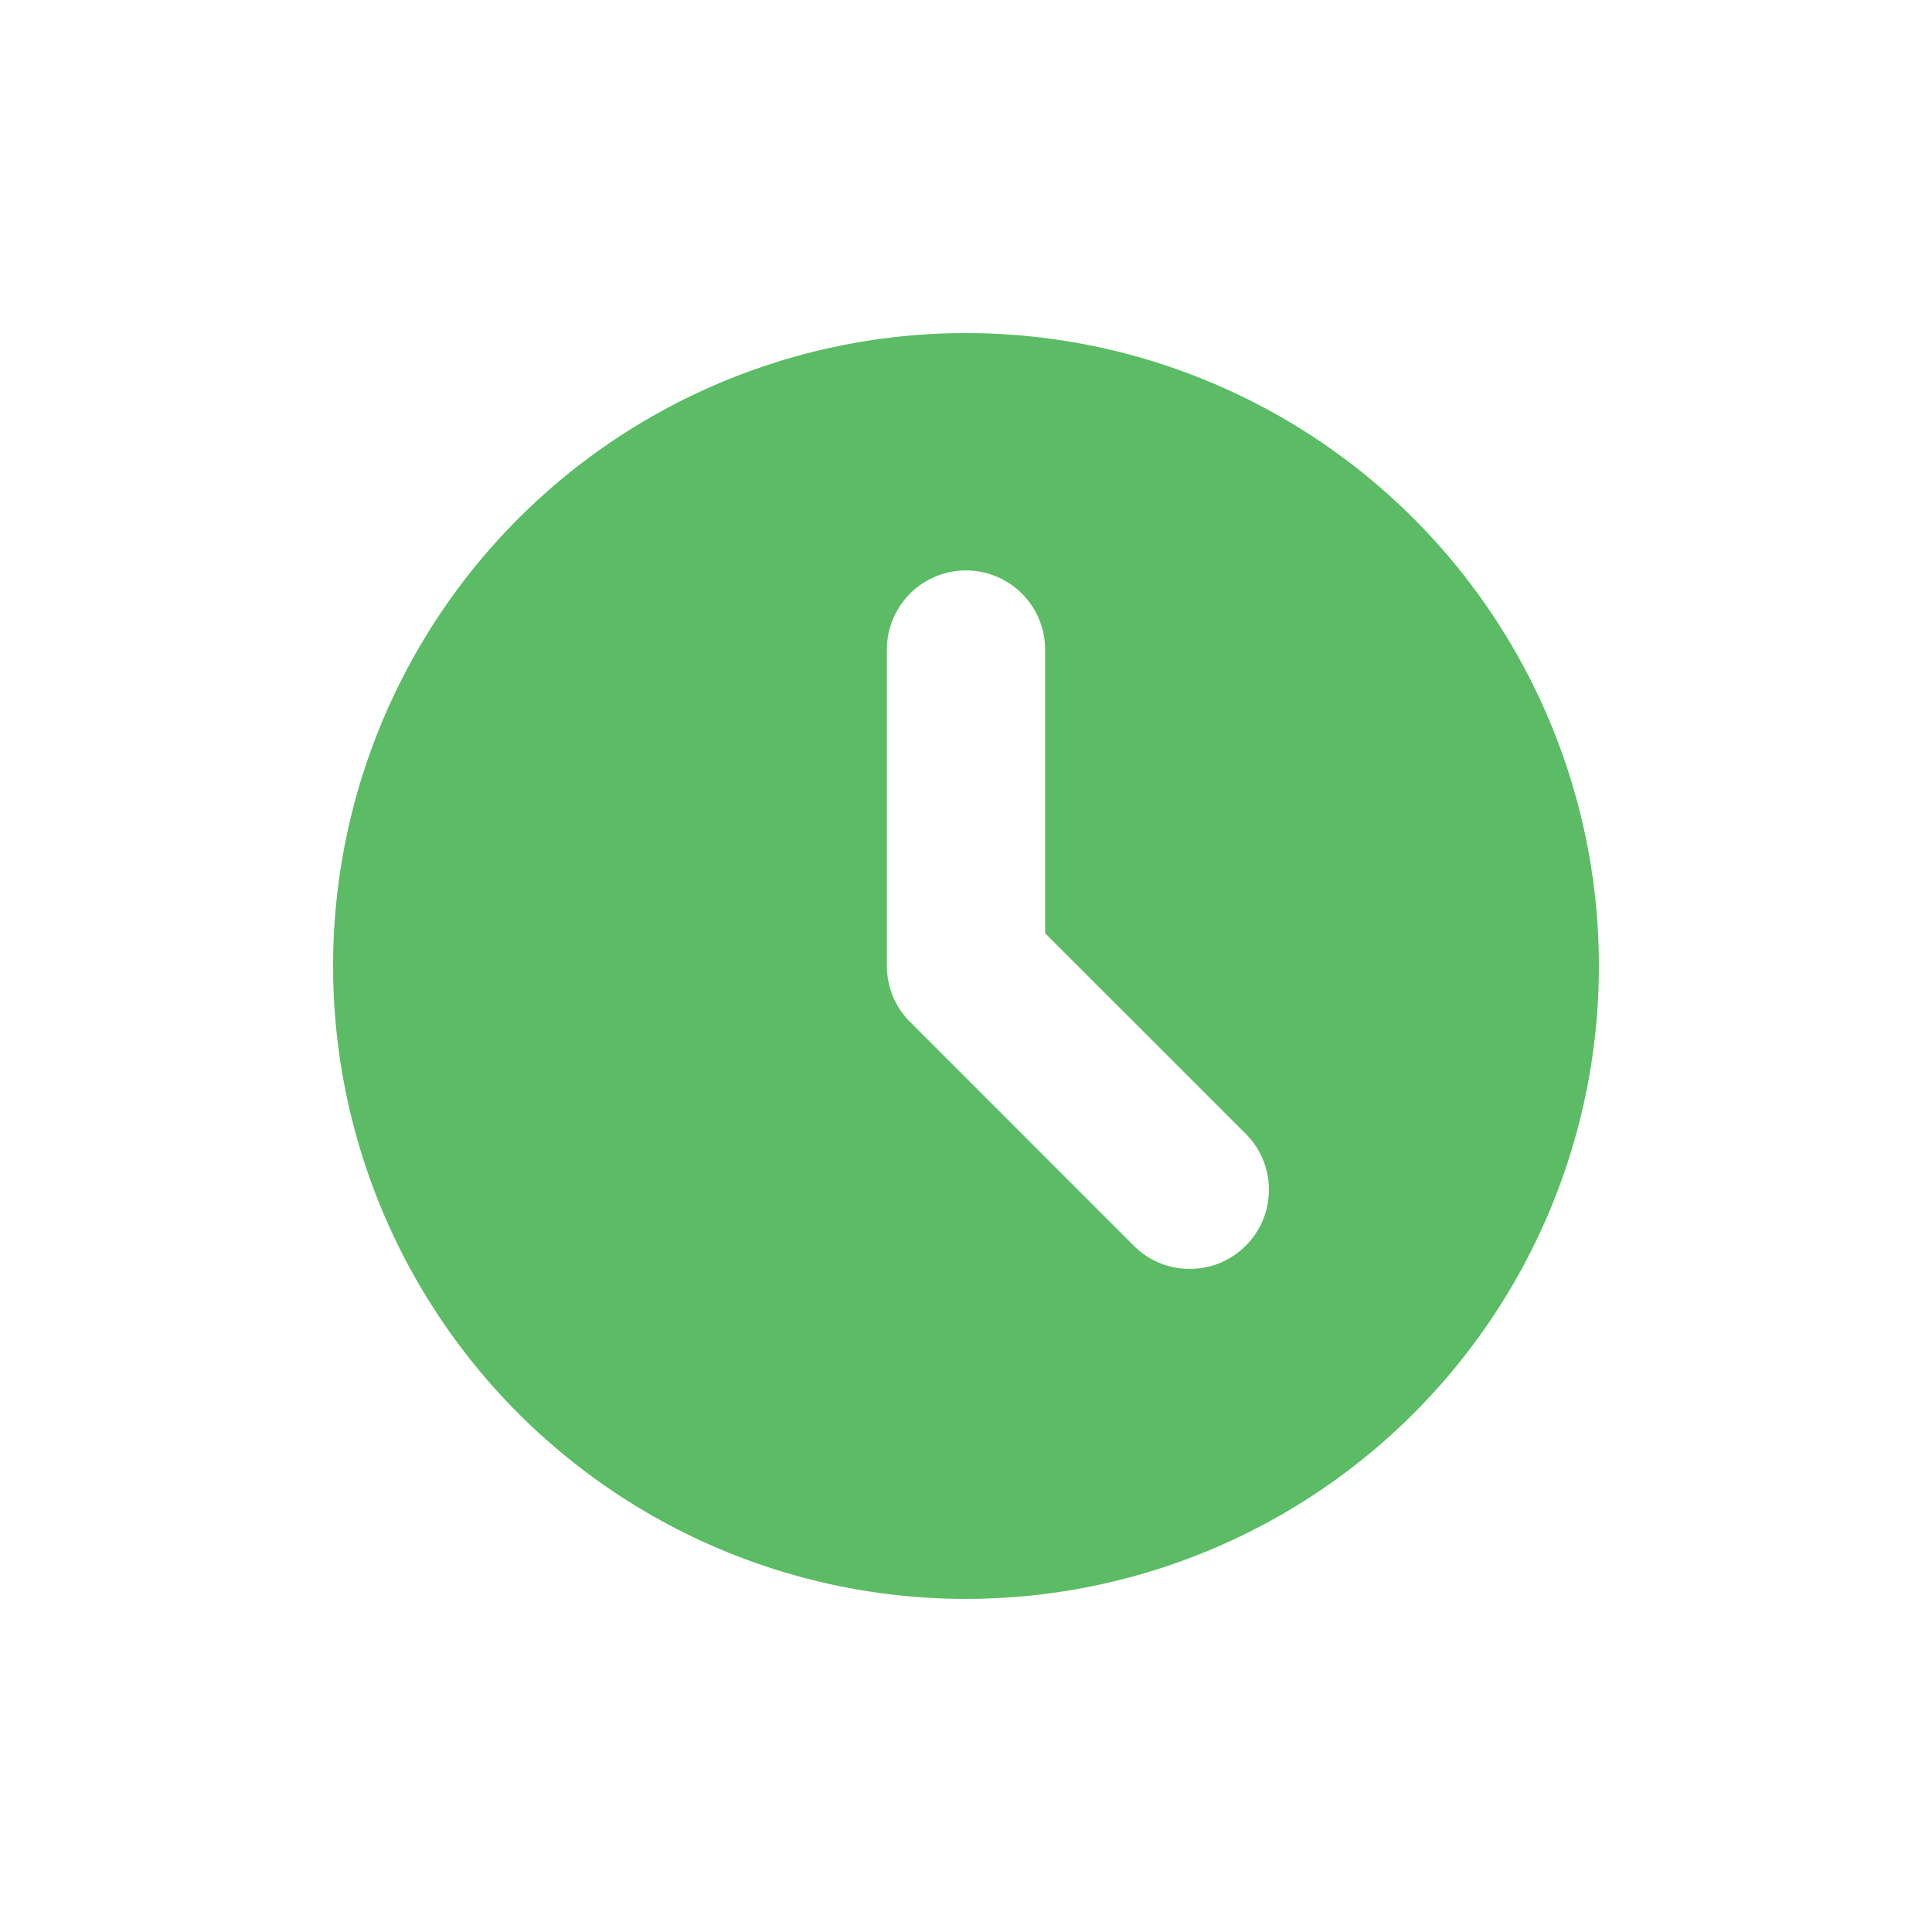 <svg width="116" height="116" viewBox="0 0 116 116" fill="none" xmlns="http://www.w3.org/2000/svg"><g filter="url(#filter0_d)"><path fill-rule="evenodd" clip-rule="evenodd" d="M54 92a38 38 0 100-76.001A38 38 0 0054 92zm4.75-57a4.75 4.75 0 10-9.5 0v19c0 1.26.5 2.468 1.392 3.358l13.433 13.438a4.752 4.752 0 106.721-6.721L58.75 52.033V35z" fill="#5BBC65"/></g><defs><filter id="filter0_d" x="0" y="0" width="116" height="116" filterUnits="userSpaceOnUse" color-interpolation-filters="sRGB"><feFlood flood-opacity="0" result="BackgroundImageFix"/><feColorMatrix in="SourceAlpha" values="0 0 0 0 0 0 0 0 0 0 0 0 0 0 0 0 0 0 127 0"/><feOffset dx="4" dy="4"/><feGaussianBlur stdDeviation="10"/><feColorMatrix values="0 0 0 0 0 0 0 0 0 0 0 0 0 0 0 0 0 0 0.12 0"/><feBlend in2="BackgroundImageFix" result="effect1_dropShadow"/><feBlend in="SourceGraphic" in2="effect1_dropShadow" result="shape"/></filter></defs></svg>